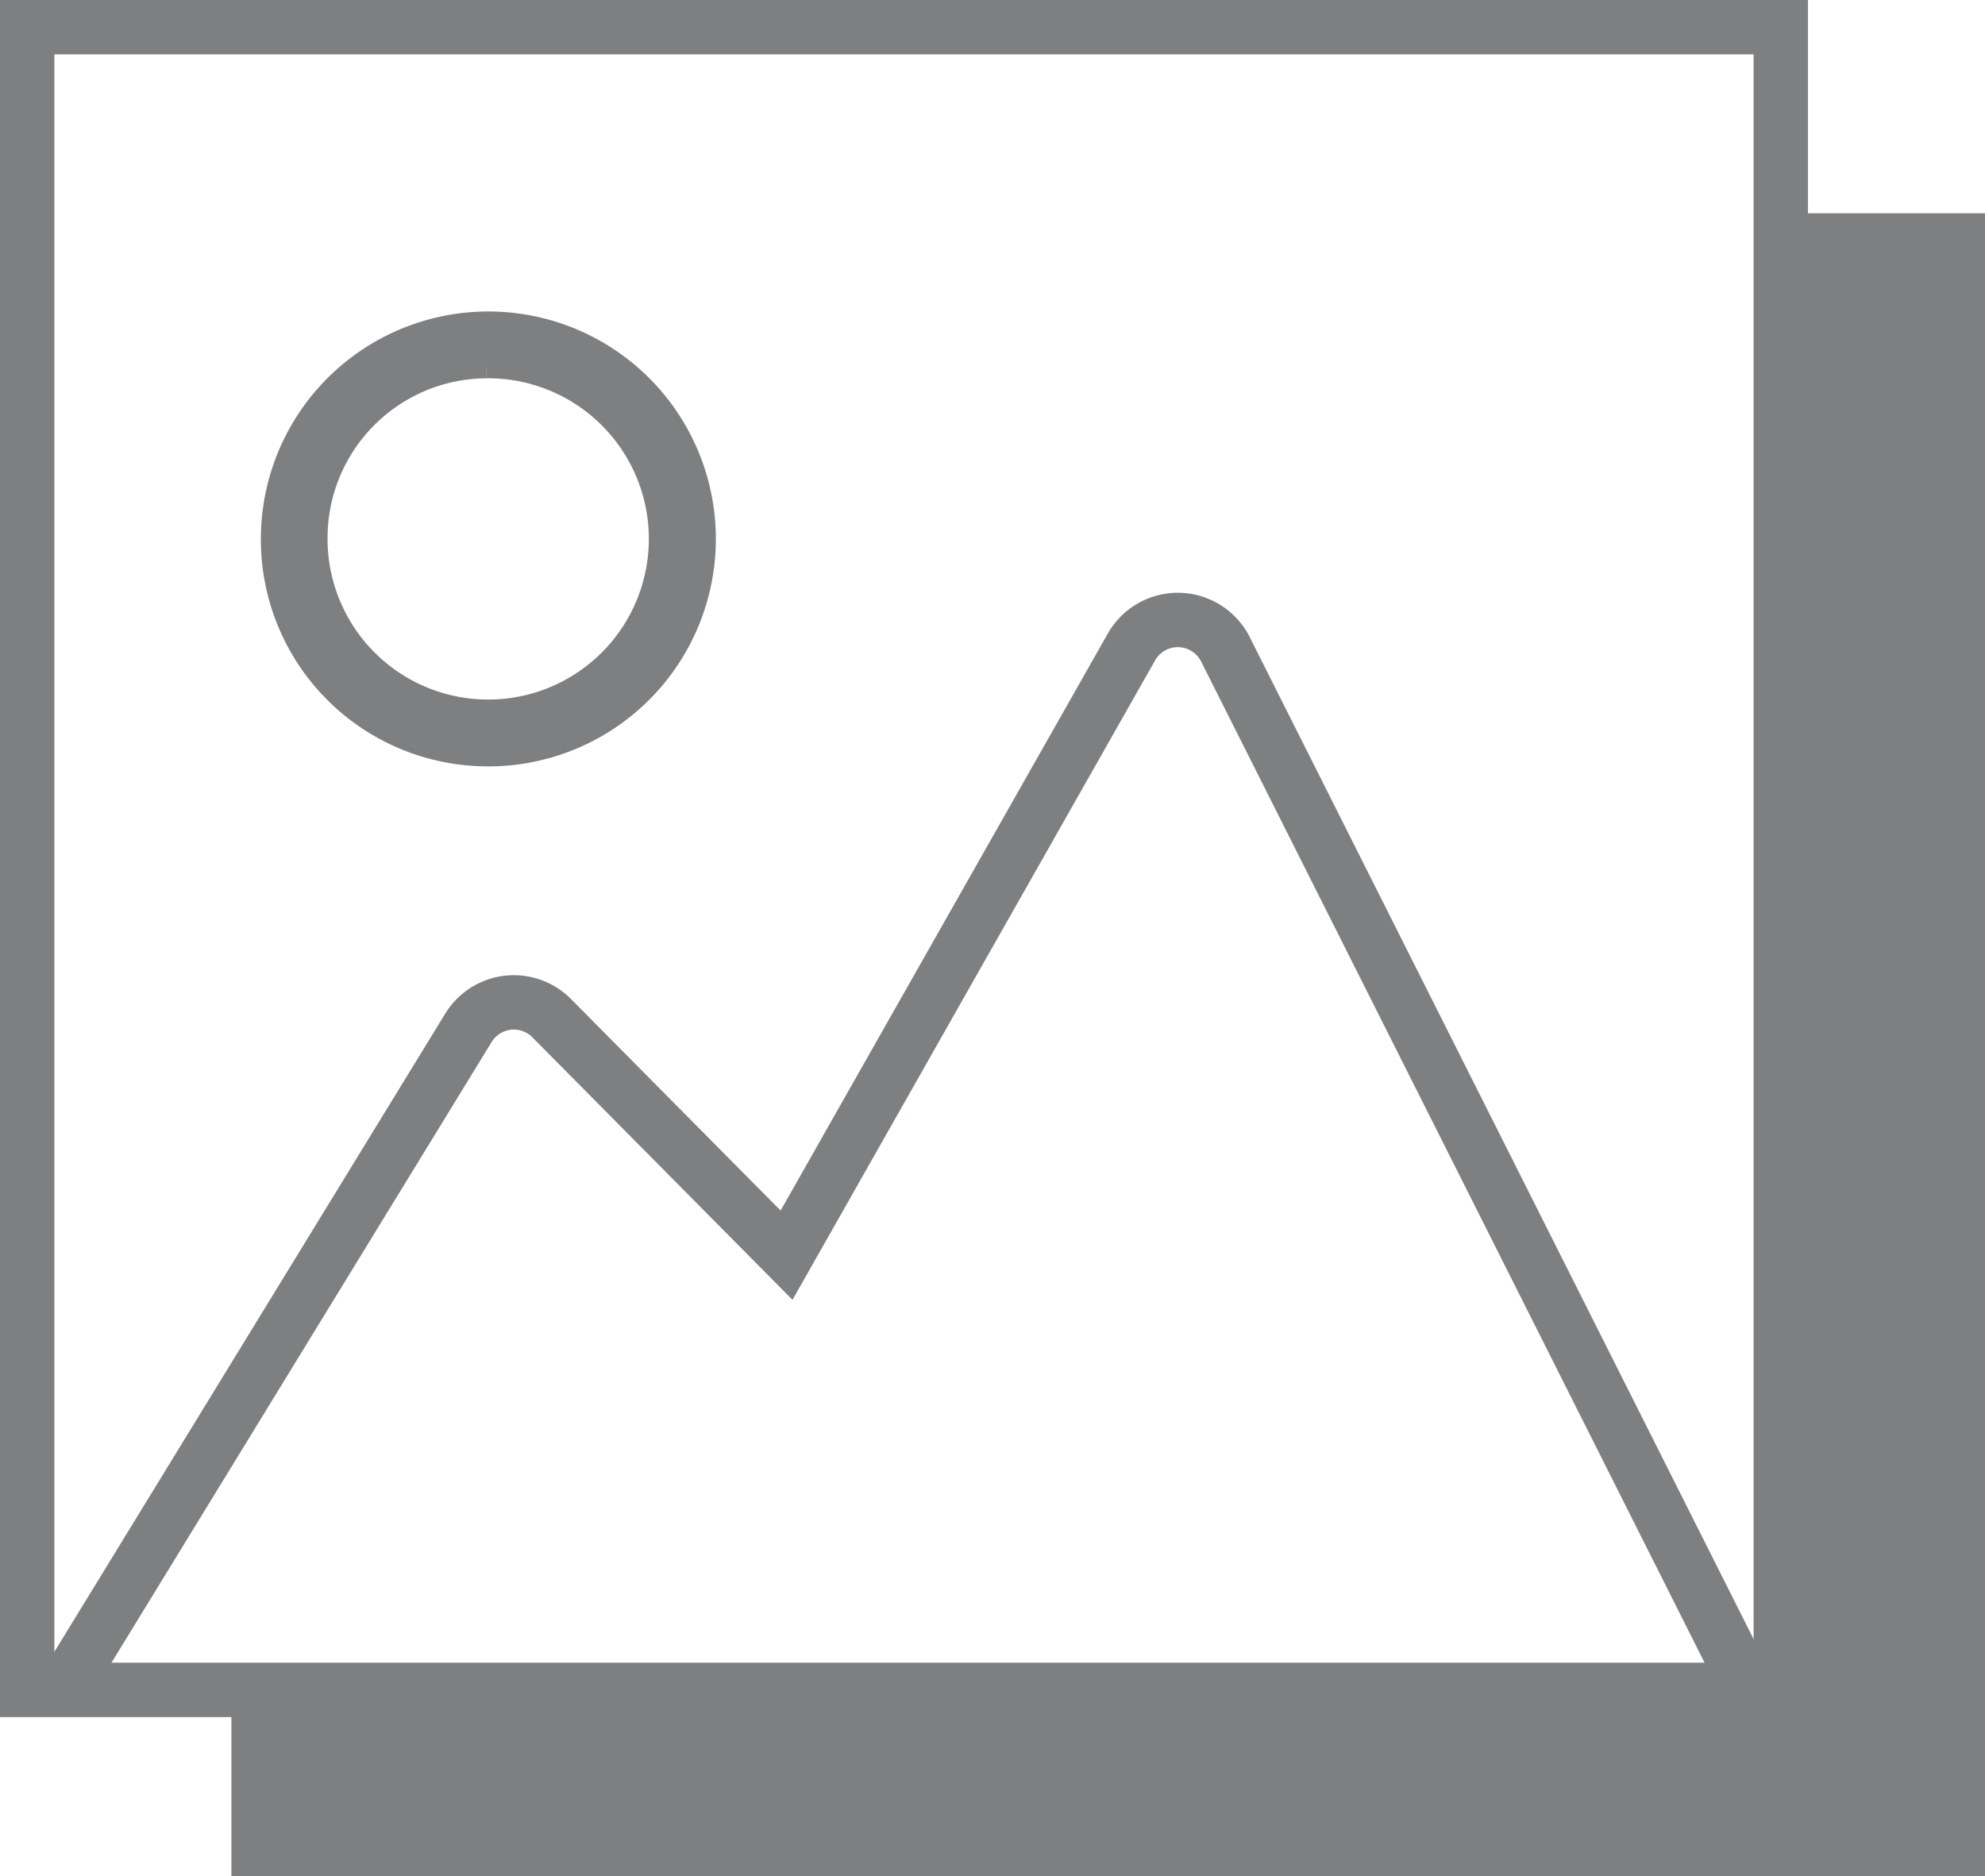 <svg xmlns="http://www.w3.org/2000/svg" width="36.5" height="34.5" viewBox="0 0 36.5 34.5">
  <g id="DESKTOP-Image" transform="translate(0.5 0.5)">
    <path id="Path_184" data-name="Path 184" d="M227.411,379.521v27.155h-28.85V410.1h32.245V379.521Z" transform="translate(-194.806 -376.099)" fill="#7d7f81"/>
    <path id="Trazado_169" data-name="Trazado 169" d="M203.267,389.207a3.683,3.683,0,1,0-3.648-3.684h0a3.67,3.67,0,0,0,3.648,3.683m0-7.136a3.454,3.454,0,1,1-3.422,3.453,3.437,3.437,0,0,1,3.422-3.453" transform="translate(-194.822 -376.113)" fill="none" stroke="#7d7f81" stroke-width="1"/>
    <path id="Path_183" data-name="Path 183" d="M226.469,406.84,216.795,387.6a.98.98,0,0,0-1.739-.05l-6.338,11.178L204.4,394.37a.979.979,0,0,0-1.393,0,.944.944,0,0,0-.135.171l-7.58,12.378" transform="translate(-194.755 -376.145)" fill="none" stroke="#7d7f81" stroke-width="1"/>
    <rect id="Rectangle_254" data-name="Rectangle 254" width="32.245" height="30.577" fill="none" stroke="#7d7f81" stroke-width="1"/>
  </g>
</svg>
